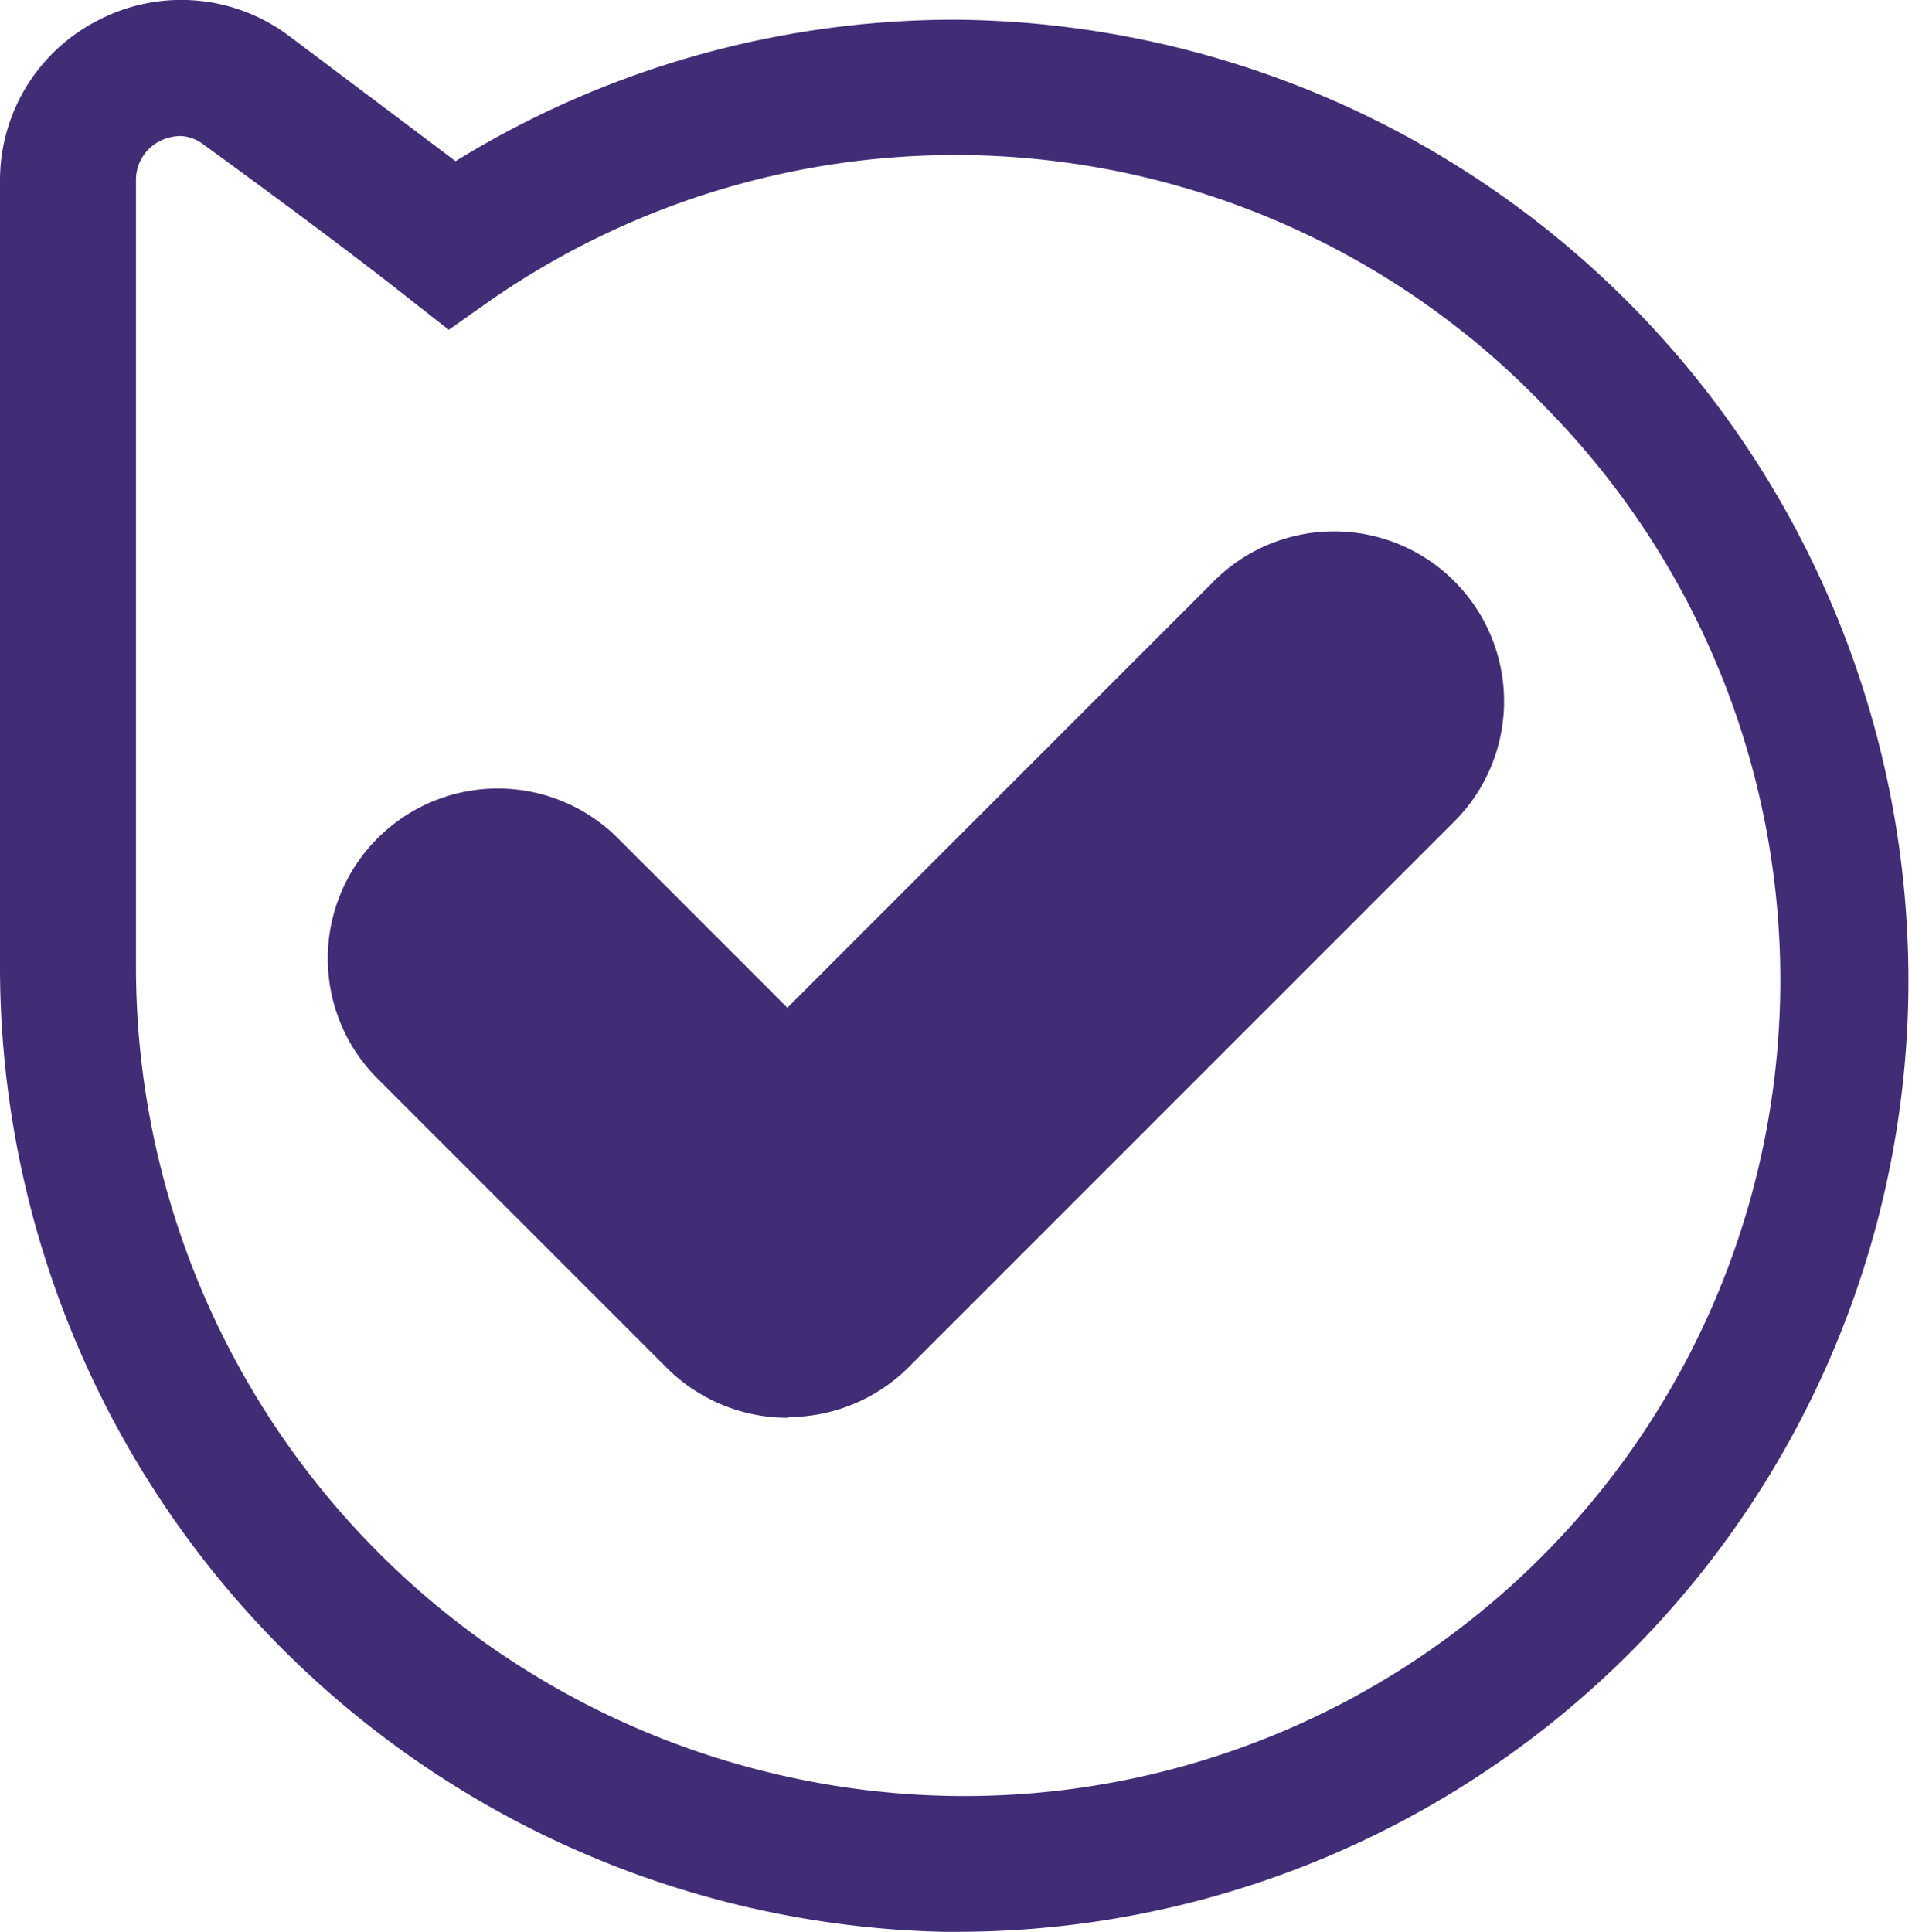 <svg xmlns="http://www.w3.org/2000/svg" viewBox="0 0 28.12 28.41">
    <defs>
        <style>.cls-1{fill:#412c76;}</style>
    </defs>
    <title>bale12</title>
    <g id="Layer_2" data-name="Layer 2">
        <g id="Layer_1-2" data-name="Layer 1">
            <path class="cls-1"
                  d="M14.06,28.41h-.19A14.2,14.2,0,0,1,0,14.17V2.66A2.64,2.64,0,0,1,1.46.29,2.64,2.64,0,0,1,4.24.52L6.7,2.37A14,14,0,0,1,14.06.29h0a14.13,14.13,0,0,1,14,14.6,14,14,0,0,1-14,13.52M2.67,2a.71.71,0,0,0-.31.07A.64.64,0,0,0,2,2.66V14.17A12.2,12.2,0,0,0,13.9,26.41,12,12,0,0,0,22.74,6a12,12,0,0,0-8.65-3.72h0A12,12,0,0,0,7.21,4.42l-.61.43L6,4.38c-.54-.43-1.57-1.21-3-2.25A.62.62,0,0,0,2.67,2"/>
            <path class="cls-1"
                  d="M11.58,20.85h0a2.51,2.51,0,0,1-1.77-.73L5.52,15.83A2.5,2.5,0,0,1,9.06,12.3l2.52,2.52,6.24-6.24a2.5,2.5,0,1,1,3.54,3.53l-8,8a2.51,2.51,0,0,1-1.77.73"/>
        </g>
    </g>
</svg>
